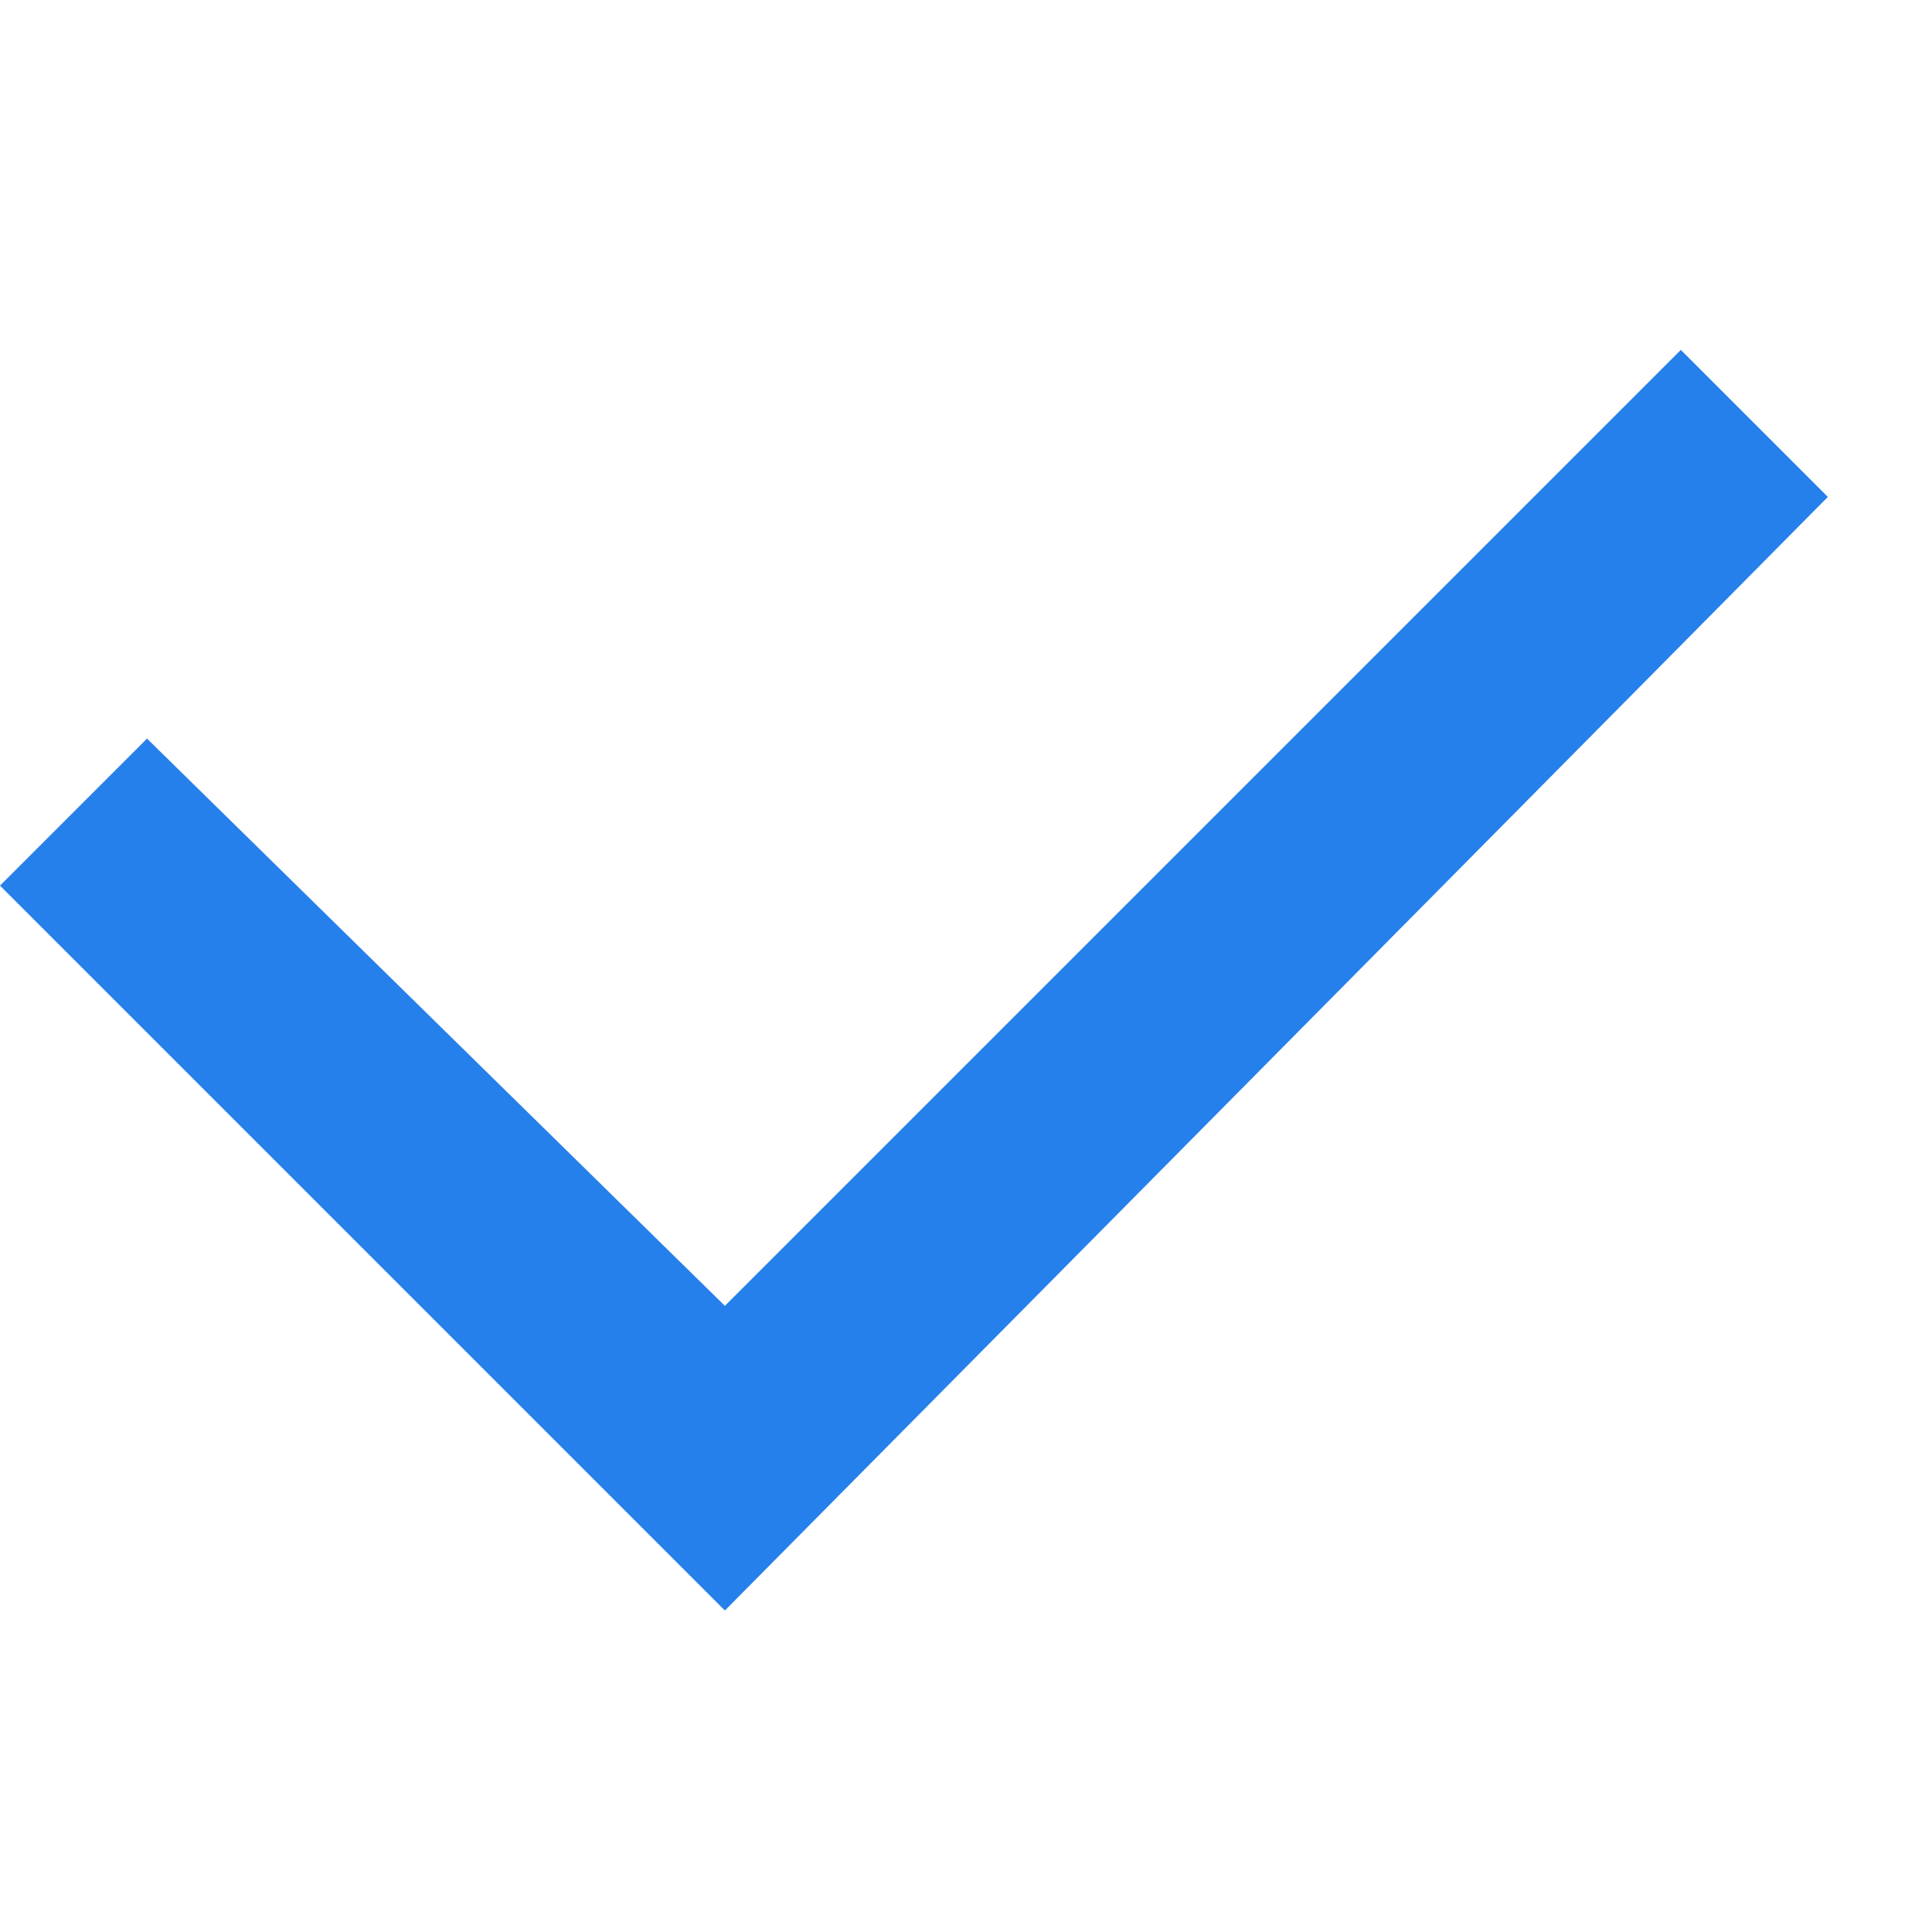 <svg xmlns="http://www.w3.org/2000/svg" width="10" height="10" viewBox="0 0 10 10">
  <defs>
    <style>
      .cls-1 {
        fill: none;
      }

      .cls-2 {
        fill: #2680eb;
      }
    </style>
  </defs>
  <g id="Group_85" data-name="Group 85" transform="translate(-747 -542)">
    <rect id="Rectangle_460" data-name="Rectangle 460" class="cls-1" width="10" height="10" transform="translate(747 542)"/>
    <path id="Checkbox" class="cls-2" d="M3.752,6.525,0,2.773l.761-.761L3.752,4.948,8.7,0l.761.761Z" transform="translate(747 543.811)"/>
  </g>
</svg>
